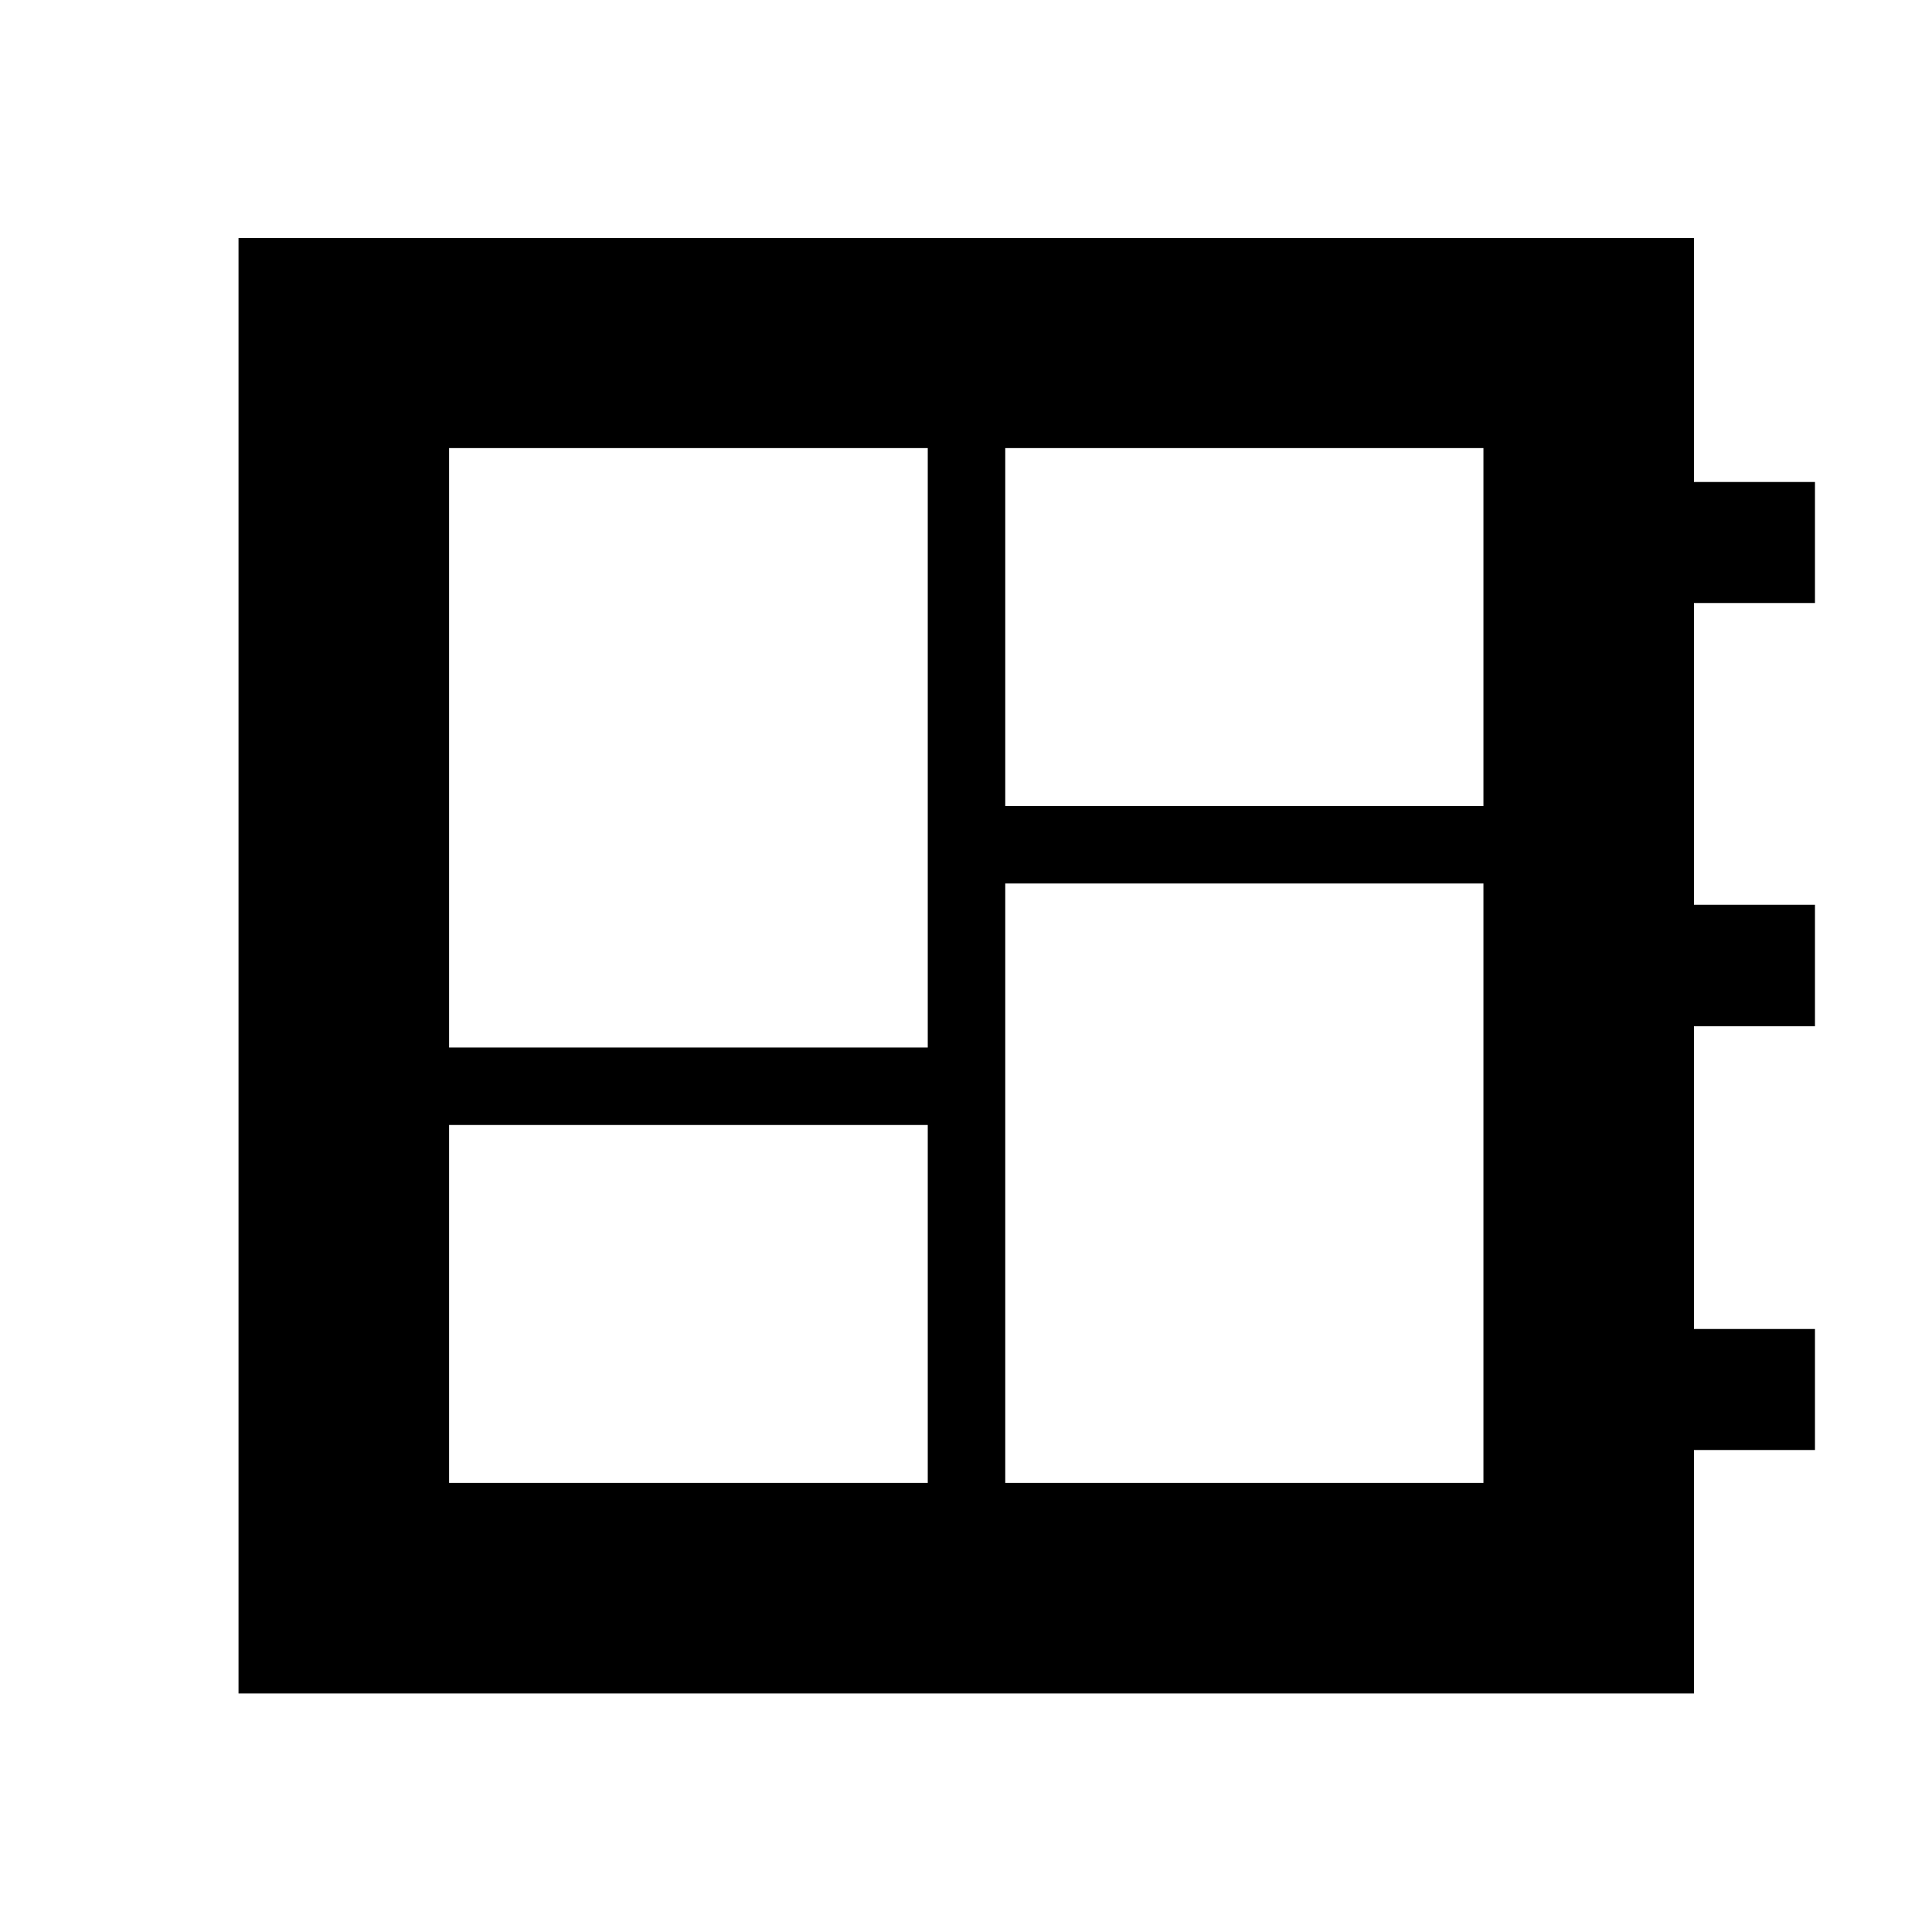 <svg xmlns="http://www.w3.org/2000/svg" height="48" viewBox="0 -960 960 960" width="48"><path d="M223.15-223.15H461V-401H223.15v177.85Zm0-216.35H461v-297.85H223.15v297.85ZM499.5-223.15h237.61V-521H499.5v297.85Zm0-336.35h237.61v-177.85H499.5v177.85ZM118.52-118.52v-723.2h723.2v121.22h60.13v60.13h-60.13v149.94h60.13v60.36h-60.13v150.44h60.13v60.13h-60.13v120.98h-723.2Z"/></svg>